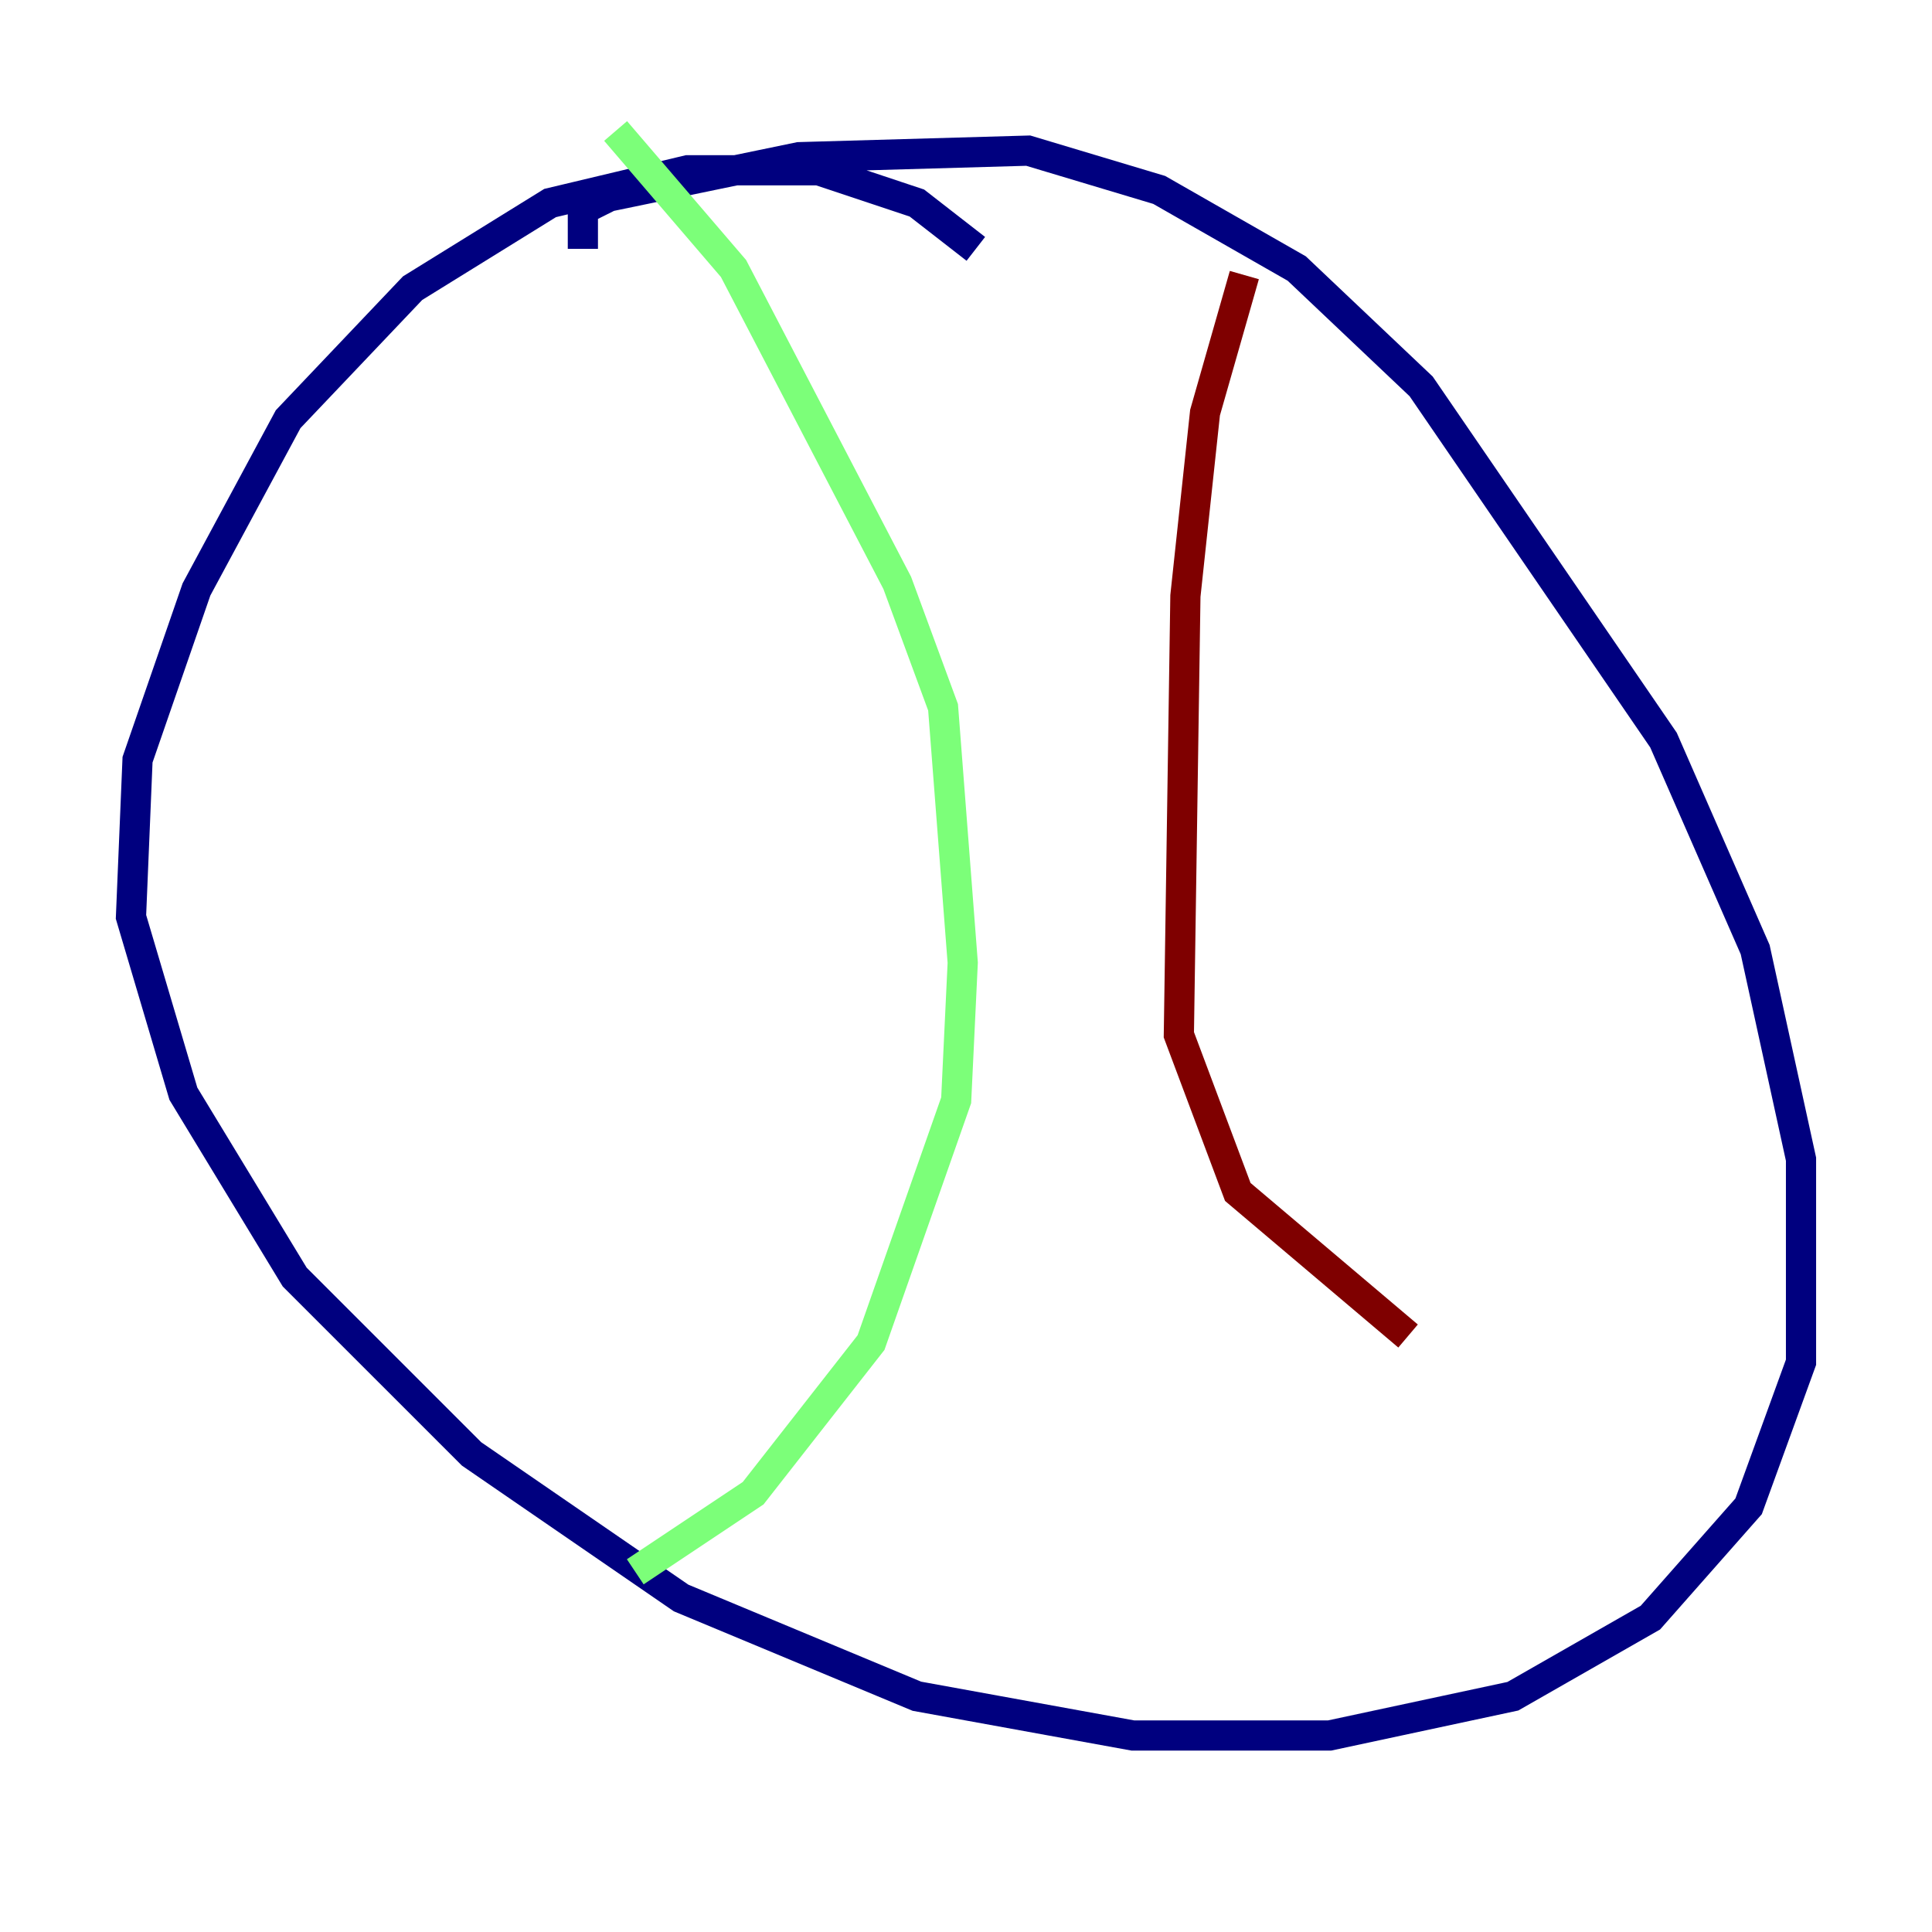 <?xml version="1.0" encoding="utf-8" ?>
<svg baseProfile="tiny" height="128" version="1.2" viewBox="0,0,128,128" width="128" xmlns="http://www.w3.org/2000/svg" xmlns:ev="http://www.w3.org/2001/xml-events" xmlns:xlink="http://www.w3.org/1999/xlink"><defs /><polyline fill="none" points="38.617,16.488 38.617,13.885 40.352,13.017 52.936,10.414 68.122,9.98 76.8,12.583 85.912,17.79 94.156,25.6 110.21,49.031 116.285,62.915 119.322,76.8 119.322,90.251 115.851,99.797 109.342,107.173 100.231,112.38 88.081,114.983 75.064,114.983 60.746,112.38 45.125,105.871 31.241,96.325 19.525,84.61 12.149,72.461 8.678,60.746 9.112,50.332 13.017,39.051 19.091,27.77 27.336,19.091 36.447,13.451 45.559,11.281 54.237,11.281 60.746,13.451 64.651,16.488" stroke="#00007f" stroke-width="2" /><polyline fill="none" points="40.786,8.678 48.597,17.79 59.444,38.617 62.481,46.861 63.783,63.783 63.349,72.895 57.709,88.949 49.898,98.929 42.088,104.136" stroke="#7cff79" stroke-width="2" /><polyline fill="none" points="82.441,18.224 79.837,27.336 78.536,39.485 78.102,68.556 82.007,78.969 93.288,88.515" stroke="#7f0000" stroke-width="2" /></svg>